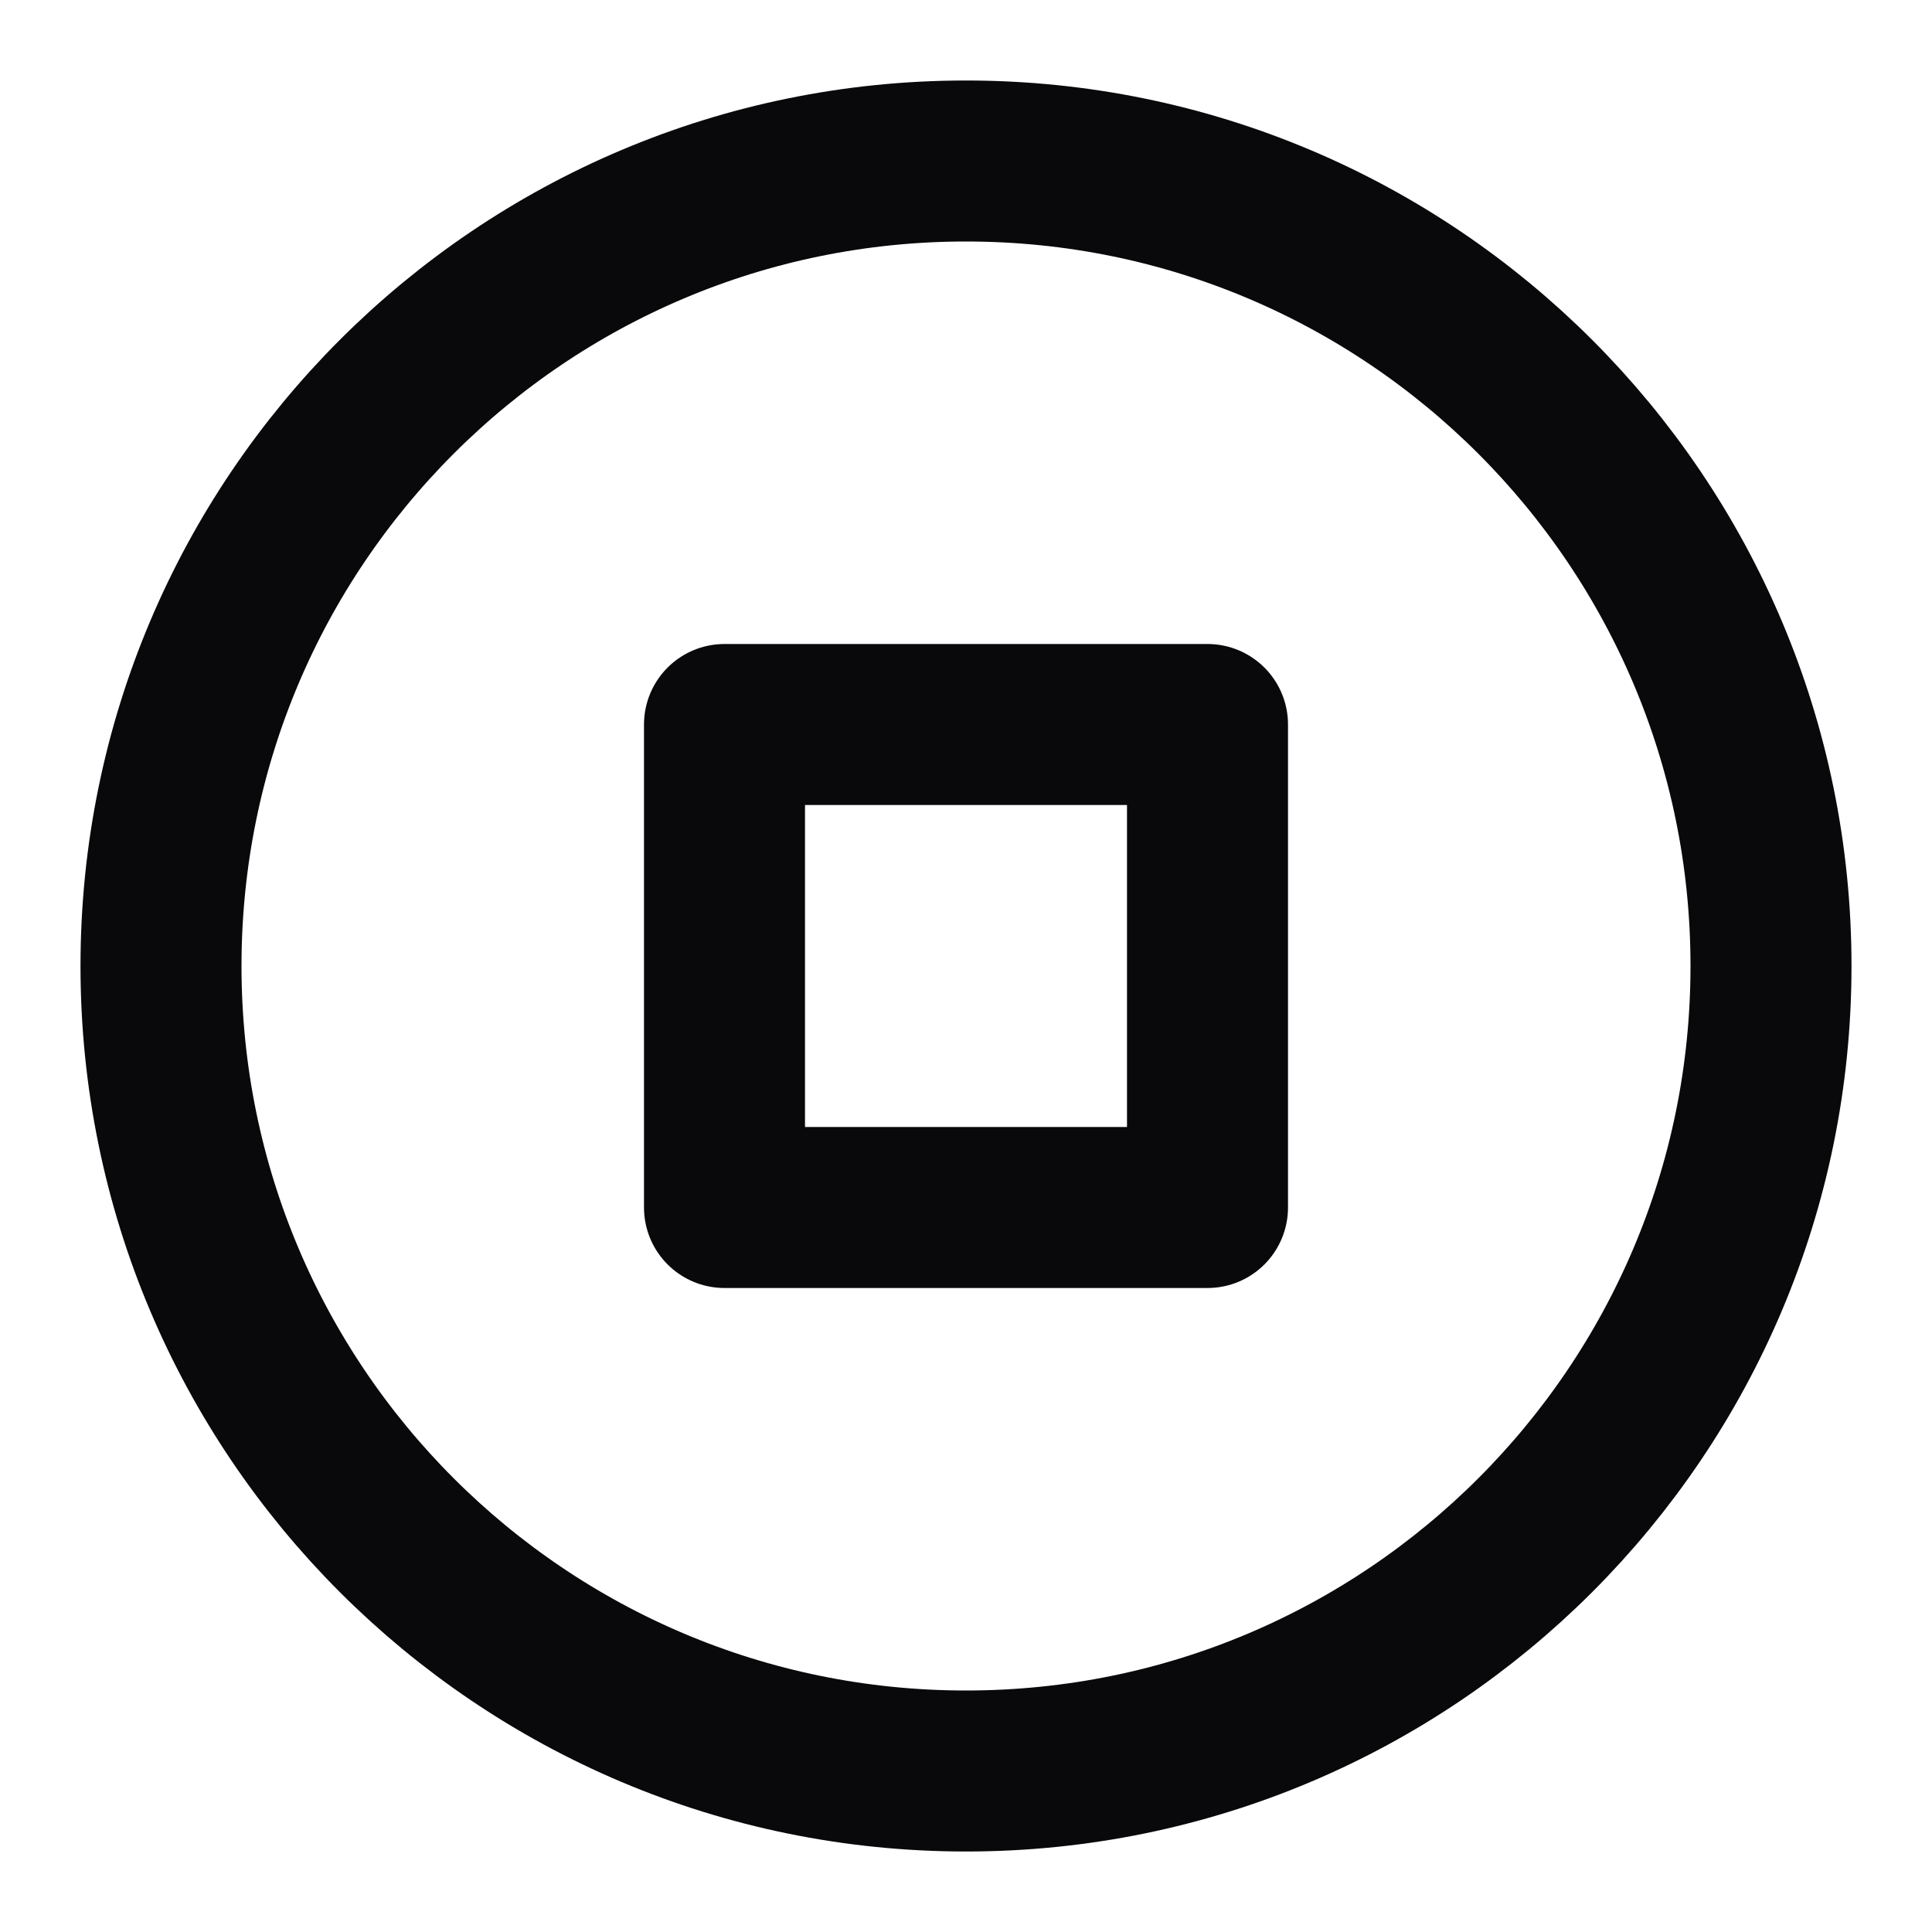 <svg width="24" height="24" viewBox="0 0 24 24" fill="none" xmlns="http://www.w3.org/2000/svg">
<path d="M12 22C17.523 22 22 17.523 22 12C22 6.477 17.523 2 12 2C6.477 2 2 6.477 2 12C2 17.523 6.477 22 12 22Z" stroke="#09090B" stroke-width="2" stroke-linecap="round" stroke-linejoin="round"/>
<path d="M15 9H9V15H15V9Z" stroke="#09090B" stroke-width="2" stroke-linecap="round" stroke-linejoin="round"/>
</svg>
